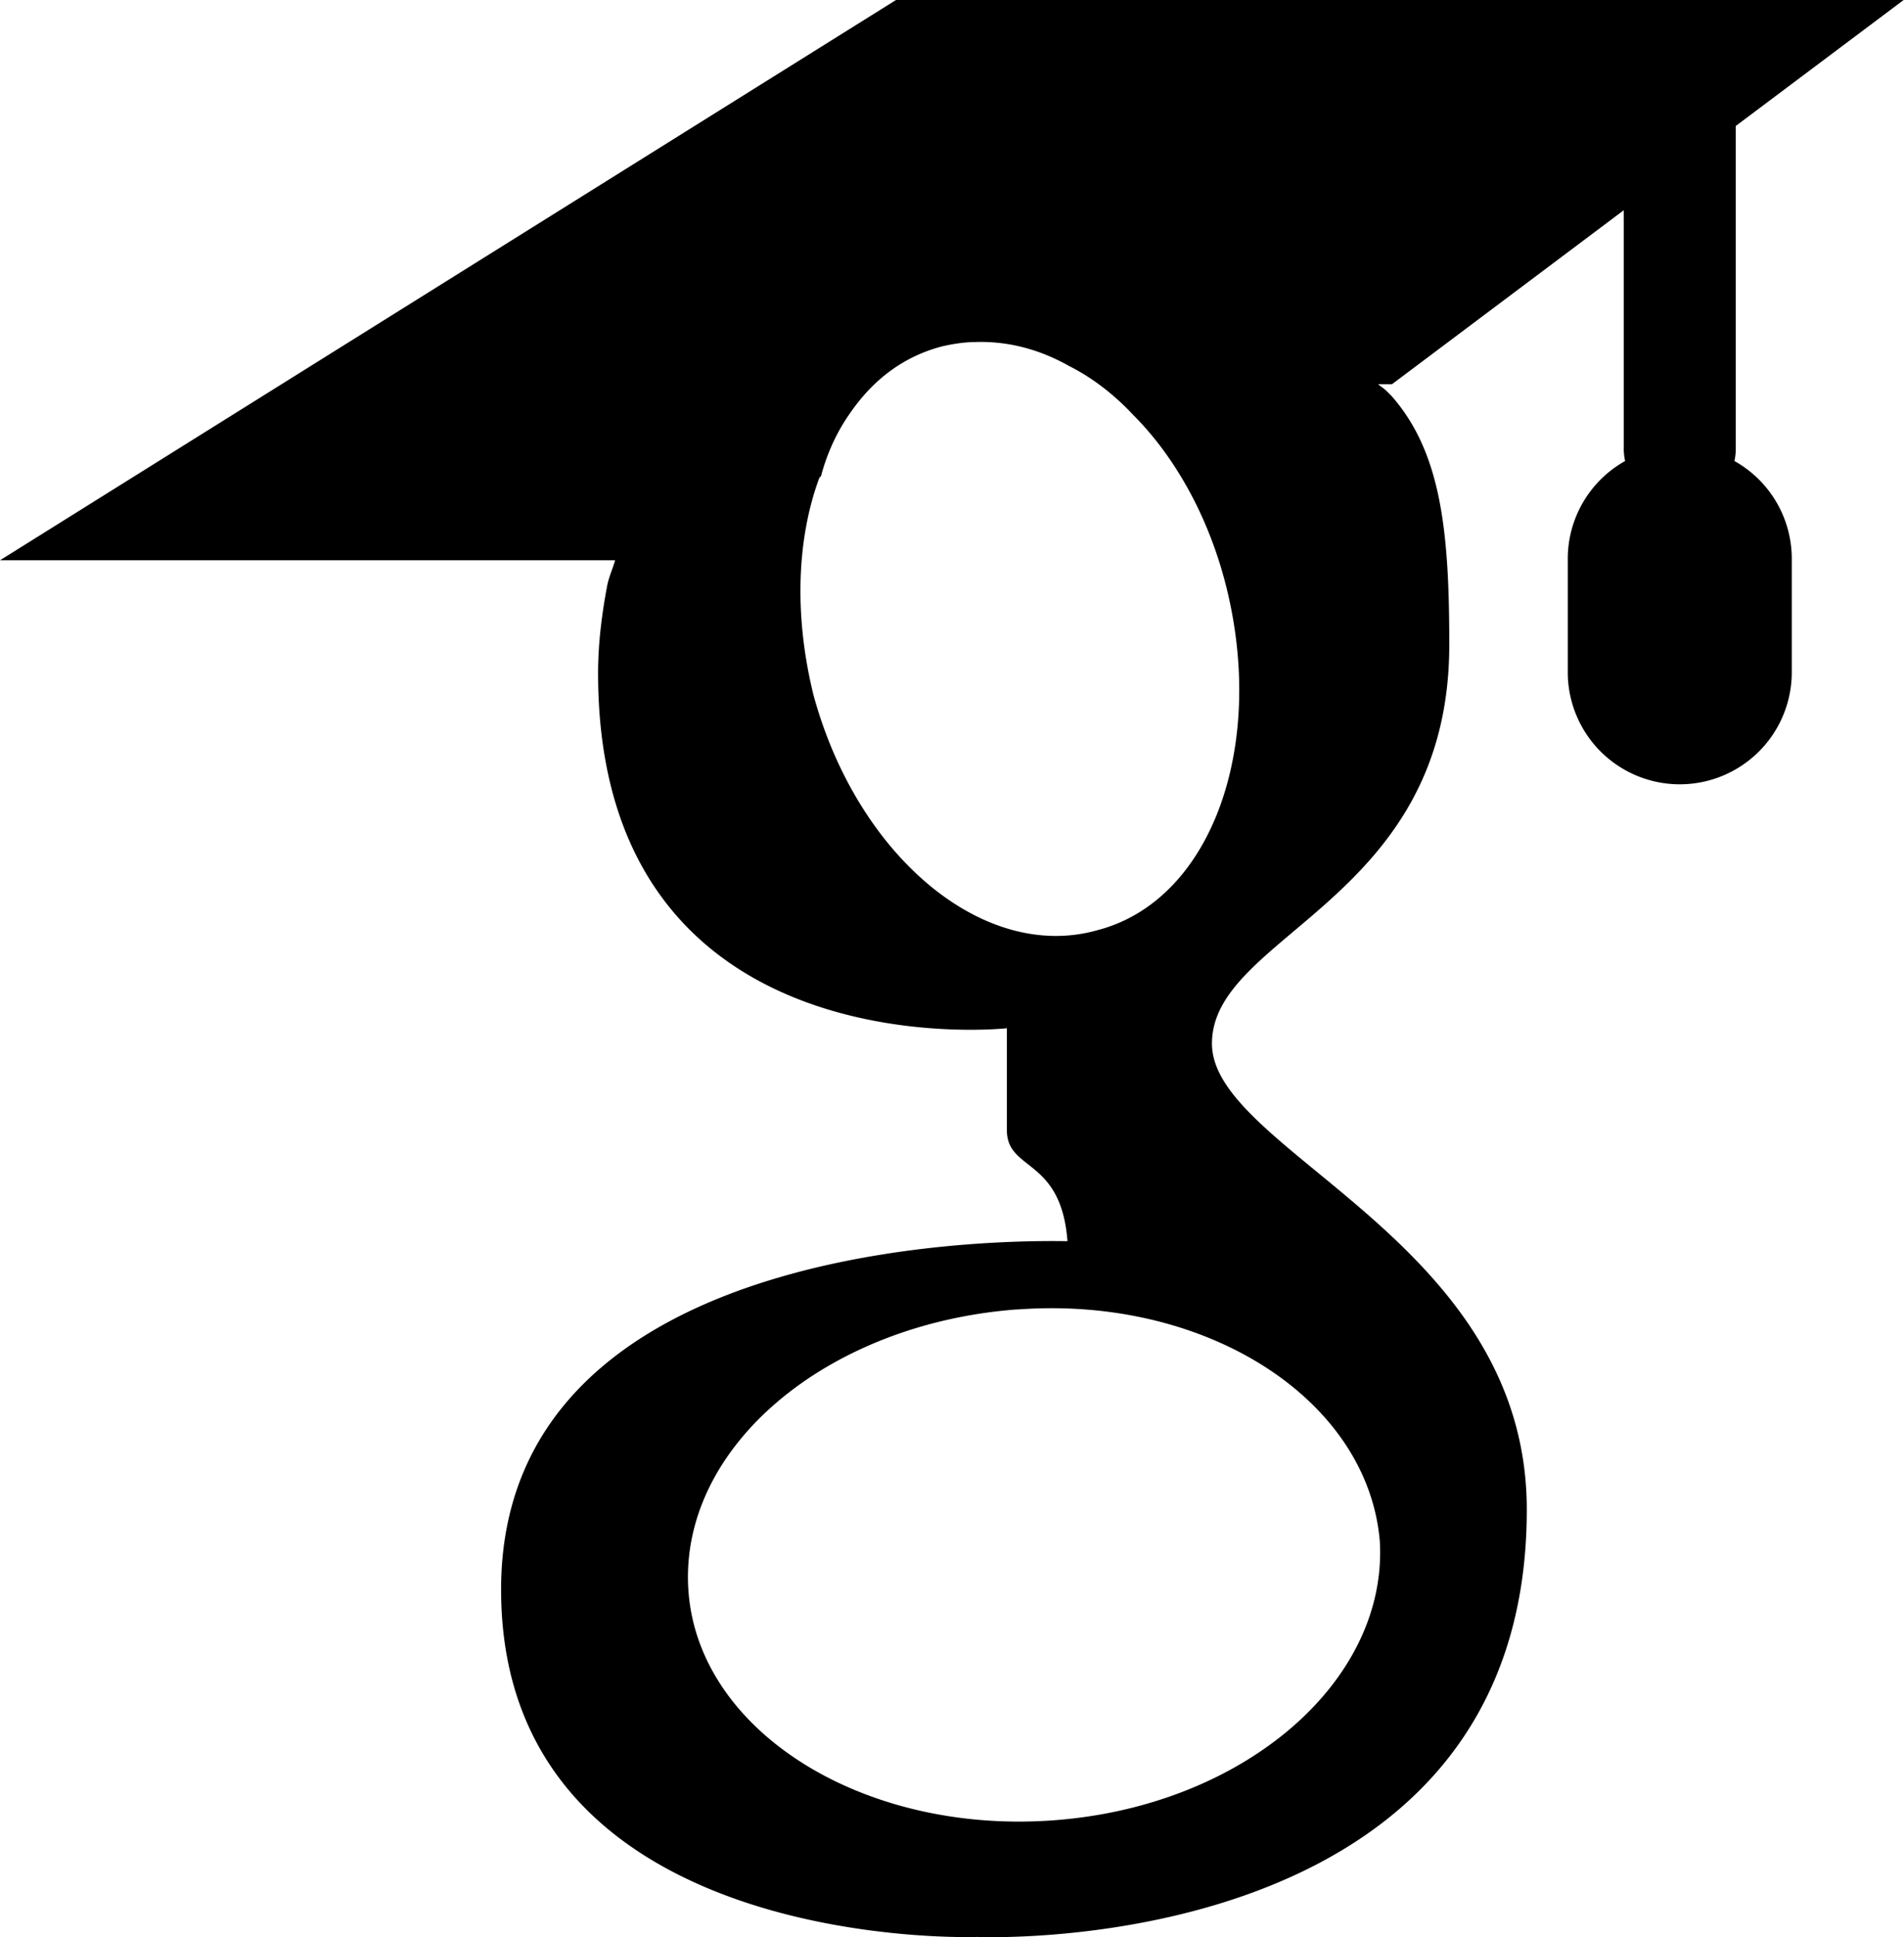 <?xml version="1.0" encoding="UTF-8"?>
<svg width="17" height="17.287" fill="#000000" version="1.1" viewBox="0 0 17 17.287" xmlns="http://www.w3.org/2000/svg">
 <path d="m8 0-8 5h5.492c-0.021 0.075-0.054 0.144-0.07 0.223-0.046 0.242-0.082 0.508-0.082 0.785 0 3.571 3.65 3.168 3.65 3.168v0.91c0 0.369 0.484 0.241 0.541 0.99-0.242 0-5.057-0.139-5.057 3.109 0 3.26 4.25 3.1 4.25 3.1s4.908 0.22 4.908-3.812c2e-3 -2.409-2.811-3.193-2.811-4.16 0-0.979 2.119-1.267 2.119-3.559 0-1.002-0.069-1.716-0.518-2.223-0.035-0.035-0.058-0.059-0.092-0.082-0.008-0.007-0.018-0.012-0.025-0.02h0.123l2.07-1.553v2.123a0.5 0.5 0 0 0 0.012 0.115 1 1 0 0 0-0.512 0.885v1a1 1 0 1 0 2 0v-1a1 1 0 0 0-0.512-0.885 0.5 0.5 0 0 0 0.012-0.115v-2.875l1.5-1.125zm0.691 3.053c0.288-0.013 0.578 0.057 0.854 0.213 0.207 0.104 0.401 0.253 0.574 0.438 0.357 0.357 0.657 0.875 0.818 1.486 0.38 1.451-0.114 2.846-1.139 3.111-1.014 0.287-2.144-0.66-2.535-2.1-0.173-0.702-0.149-1.381 0.047-1.922 0.002-0.007 0.006-0.013 0.008-0.02 0.003-0.002 0.009-0.006 0.012-0.008 0.056-0.214 0.148-0.406 0.26-0.564 0.206-0.3 0.477-0.504 0.814-0.594 0.095-0.023 0.191-0.037 0.287-0.041zm0.391 8.633c1.693-0.127 3.134 0.805 3.238 2.072 0.07 1.256-1.232 2.373-2.938 2.488-1.693 0.115-3.155-0.805-3.236-2.061-0.081-1.267 1.23-2.373 2.936-2.5z"/>
</svg>
